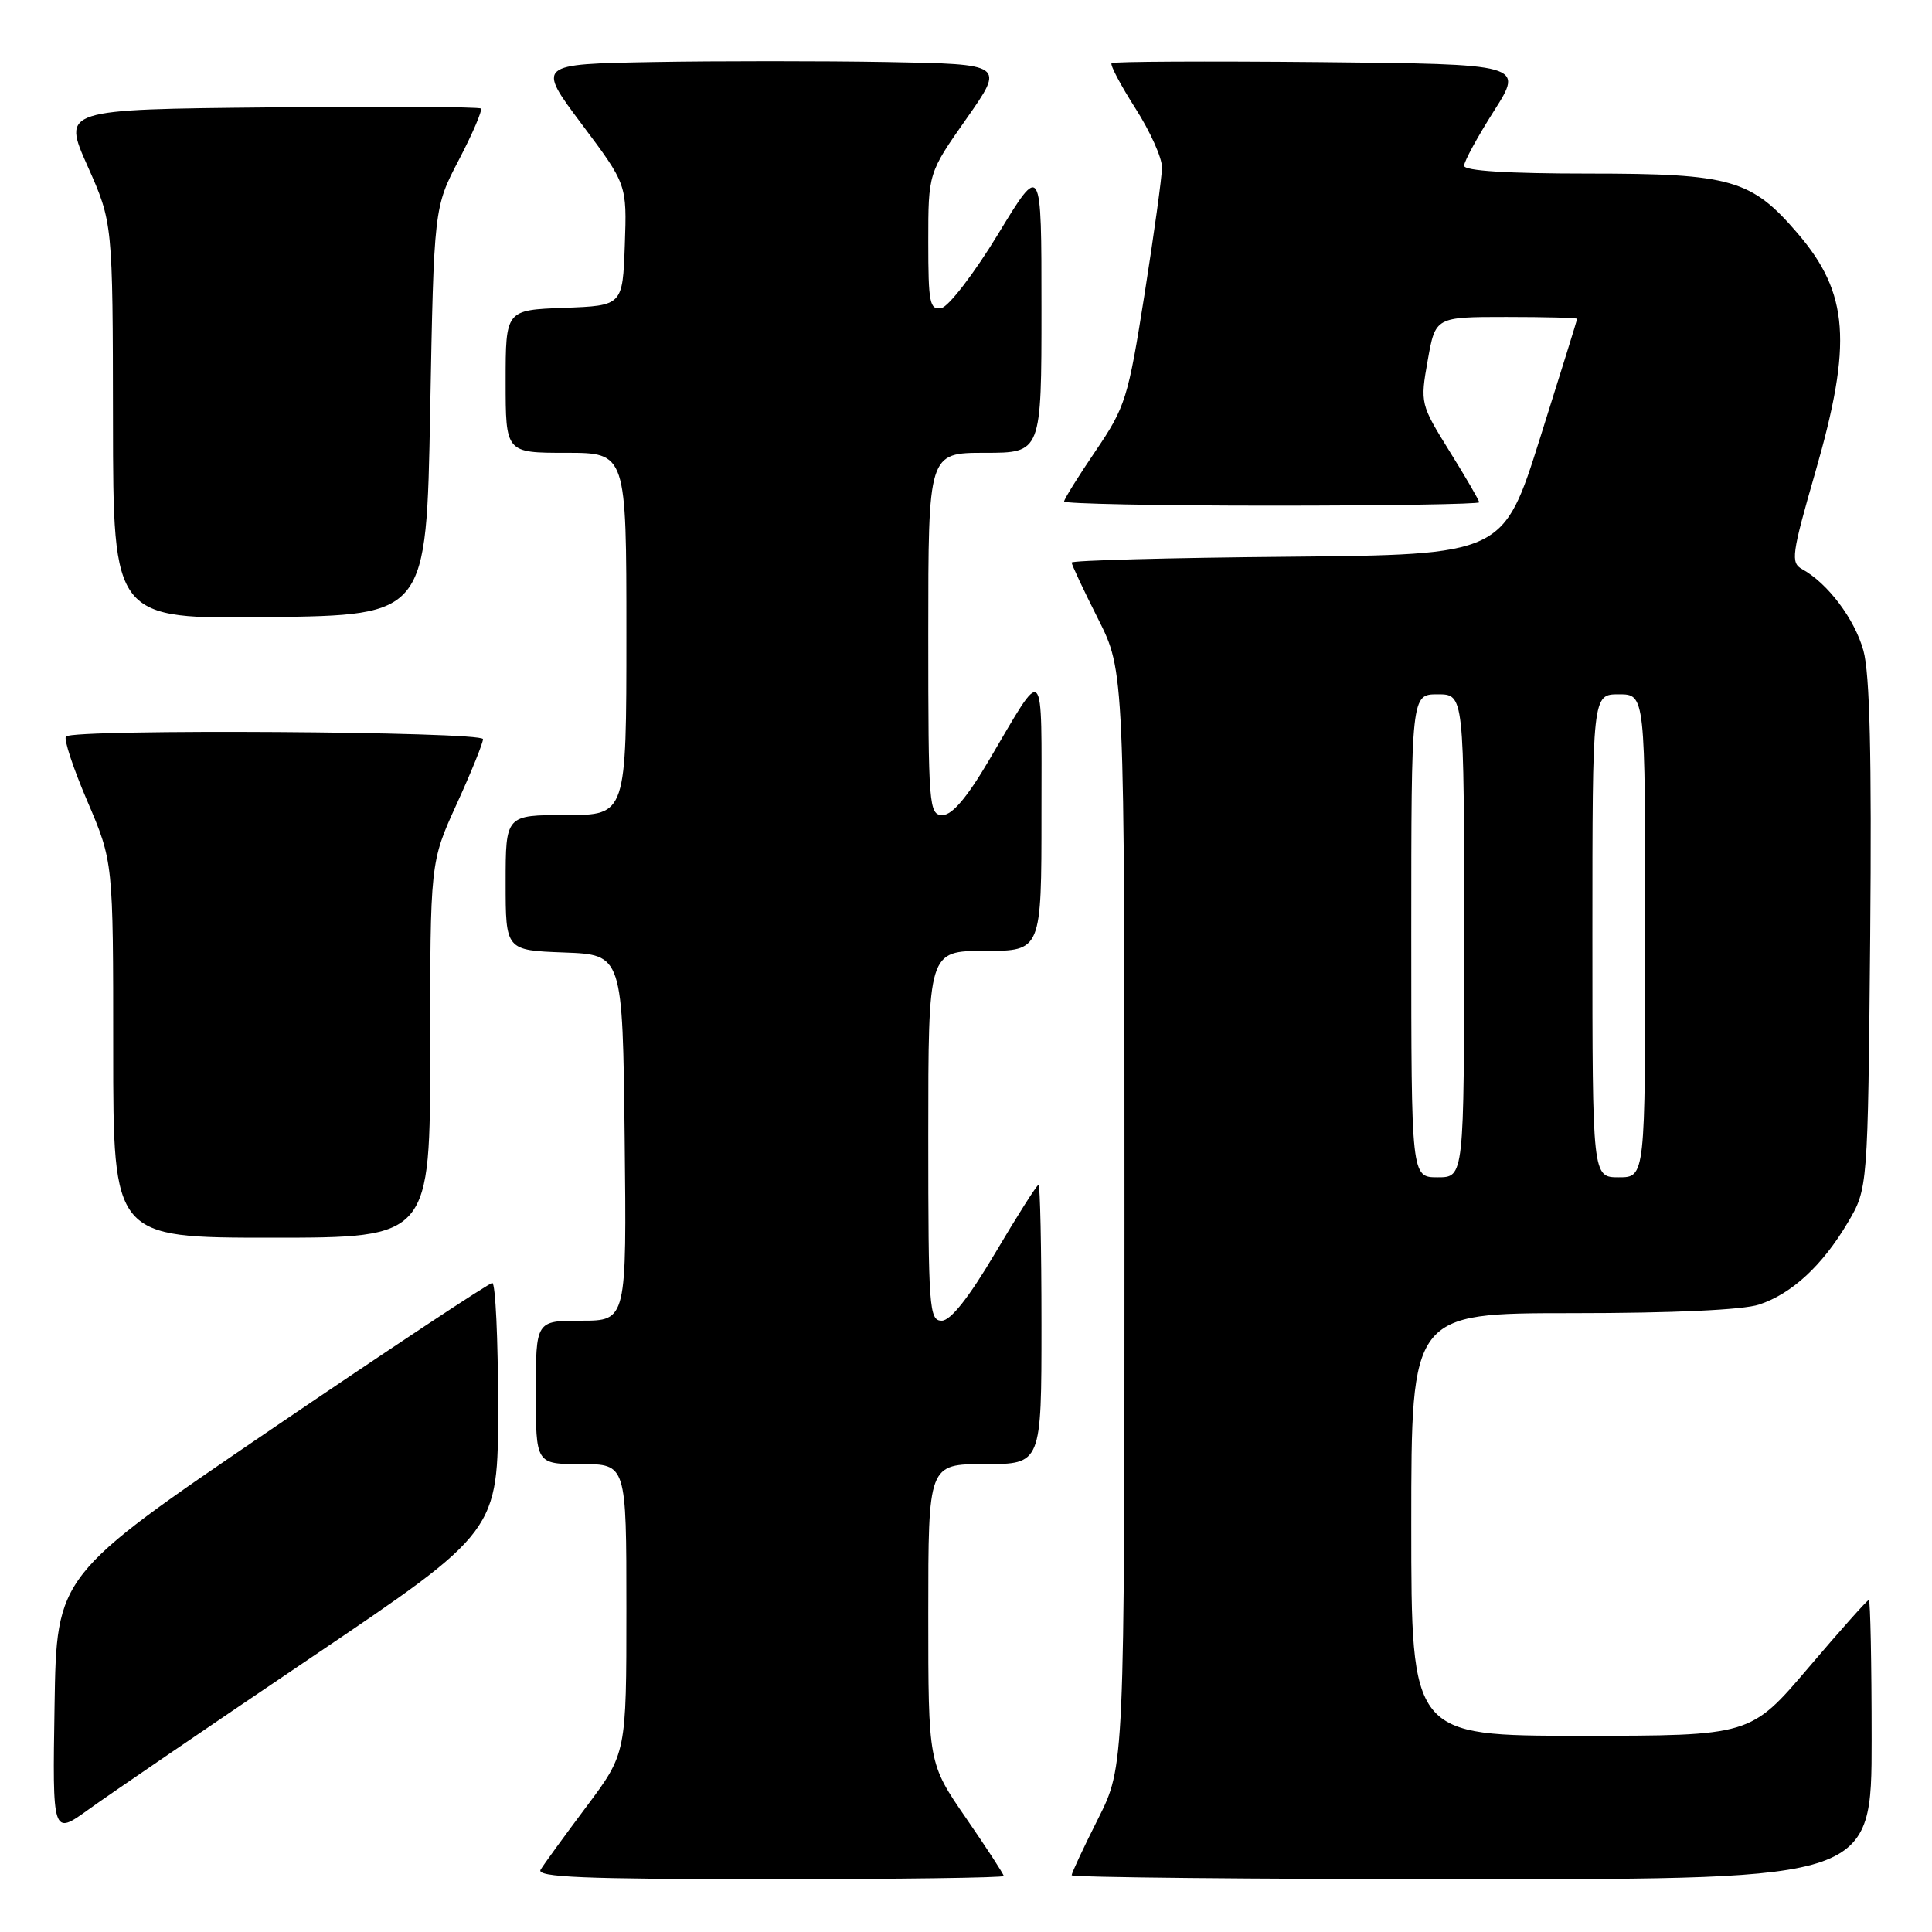 <?xml version="1.0" encoding="UTF-8" standalone="no"?>
<!DOCTYPE svg PUBLIC "-//W3C//DTD SVG 1.1//EN" "http://www.w3.org/Graphics/SVG/1.1/DTD/svg11.dtd" >
<svg xmlns="http://www.w3.org/2000/svg" xmlns:xlink="http://www.w3.org/1999/xlink" version="1.1" viewBox="0 0 256 256">
 <g >
 <path fill="currentColor"
d=" M 133.00 248.58 C 133.00 248.35 130.75 244.89 128.00 240.90 C 123.00 233.64 123.00 233.64 123.00 213.82 C 123.00 194.00 123.00 194.00 130.50 194.00 C 138.00 194.00 138.00 194.00 138.00 175.50 C 138.00 165.32 137.82 157.00 137.61 157.00 C 137.39 157.00 134.82 161.05 131.89 166.00 C 128.36 171.97 125.96 175.00 124.78 175.00 C 123.12 175.00 123.00 173.33 123.00 150.50 C 123.00 126.00 123.00 126.00 130.50 126.00 C 138.00 126.00 138.00 126.00 138.00 107.78 C 138.00 87.41 138.57 87.98 131.04 100.75 C 128.14 105.68 126.17 108.00 124.89 108.00 C 123.09 108.00 123.00 106.85 123.00 84.00 C 123.00 60.00 123.00 60.00 130.50 60.00 C 138.00 60.00 138.00 60.00 138.00 40.78 C 138.00 21.56 138.00 21.56 132.25 31.02 C 129.09 36.22 125.71 40.62 124.75 40.81 C 123.19 41.11 123.00 40.17 123.00 32.04 C 123.00 22.93 123.00 22.93 128.07 15.71 C 133.13 8.50 133.13 8.50 117.57 8.22 C 109.01 8.07 95.05 8.07 86.57 8.22 C 71.13 8.50 71.13 8.50 77.10 16.47 C 83.07 24.44 83.07 24.44 82.79 32.47 C 82.50 40.50 82.50 40.50 74.75 40.79 C 67.00 41.08 67.00 41.08 67.00 50.54 C 67.00 60.00 67.00 60.00 75.00 60.00 C 83.00 60.00 83.00 60.00 83.00 84.00 C 83.00 108.00 83.00 108.00 75.00 108.00 C 67.00 108.00 67.00 108.00 67.00 116.96 C 67.00 125.92 67.00 125.92 74.75 126.21 C 82.50 126.50 82.50 126.50 82.77 150.75 C 83.04 175.00 83.04 175.00 77.02 175.00 C 71.00 175.00 71.00 175.00 71.00 184.50 C 71.00 194.00 71.00 194.00 77.00 194.00 C 83.00 194.00 83.00 194.00 83.00 213.16 C 83.00 232.32 83.00 232.32 77.69 239.41 C 74.77 243.31 72.04 247.06 71.63 247.75 C 71.04 248.74 77.36 249.00 101.94 249.00 C 119.02 249.00 133.00 248.81 133.00 248.58 Z  M 248.00 230.50 C 248.00 220.32 247.83 212.00 247.63 212.00 C 247.43 212.00 243.82 216.05 239.61 221.00 C 231.95 230.00 231.95 230.00 209.48 230.00 C 187.00 230.00 187.00 230.00 187.00 202.00 C 187.00 174.00 187.00 174.00 208.35 174.00 C 221.63 174.00 230.99 173.57 233.10 172.86 C 237.45 171.41 241.48 167.68 244.84 162.00 C 247.50 157.50 247.50 157.50 247.81 124.00 C 248.02 100.17 247.76 89.26 246.91 86.20 C 245.74 82.01 242.20 77.30 238.80 75.42 C 237.25 74.56 237.39 73.50 240.55 62.53 C 245.47 45.47 244.98 38.85 238.23 30.96 C 232.08 23.77 229.41 23.00 210.54 23.00 C 199.77 23.00 194.00 22.64 194.00 21.96 C 194.00 21.39 195.78 18.13 197.95 14.71 C 201.90 8.50 201.90 8.50 174.80 8.23 C 159.89 8.09 147.52 8.15 147.29 8.37 C 147.07 8.60 148.49 11.28 150.44 14.34 C 152.40 17.40 153.99 20.94 153.97 22.20 C 153.96 23.47 152.91 31.04 151.65 39.04 C 149.48 52.79 149.13 53.92 145.18 59.74 C 142.88 63.12 141.00 66.14 141.00 66.45 C 141.00 66.75 153.38 67.00 168.50 67.00 C 183.62 67.00 196.00 66.80 196.00 66.56 C 196.00 66.31 194.24 63.28 192.08 59.81 C 188.21 53.57 188.17 53.44 189.18 47.75 C 190.20 42.00 190.20 42.00 199.60 42.00 C 204.77 42.00 208.99 42.11 208.98 42.25 C 208.97 42.39 206.77 49.47 204.08 58.00 C 199.20 73.50 199.20 73.50 170.60 73.77 C 154.87 73.91 142.00 74.26 142.00 74.54 C 142.00 74.82 143.57 78.18 145.50 82.00 C 149.00 88.95 149.00 88.95 149.00 161.50 C 149.00 234.05 149.00 234.05 145.50 241.00 C 143.57 244.82 142.00 248.19 142.00 248.48 C 142.00 248.76 165.85 249.00 195.00 249.00 C 248.00 249.00 248.00 249.00 248.00 230.50 Z  M 41.25 219.62 C 66.00 202.91 66.00 202.91 66.00 186.45 C 66.00 177.40 65.65 170.00 65.23 170.00 C 64.81 170.00 51.65 178.72 35.98 189.37 C 7.50 208.74 7.50 208.74 7.23 225.97 C 6.95 243.21 6.95 243.21 11.73 239.77 C 14.35 237.87 27.64 228.81 41.25 219.62 Z  M 57.00 139.12 C 57.00 114.25 57.00 114.25 60.50 106.57 C 62.43 102.35 64.00 98.46 64.00 97.94 C 64.00 96.92 9.76 96.57 8.74 97.59 C 8.42 97.91 9.69 101.78 11.58 106.18 C 15.00 114.18 15.00 114.18 15.00 139.09 C 15.00 164.00 15.00 164.00 36.00 164.00 C 57.00 164.00 57.00 164.00 57.00 139.12 Z  M 57.00 54.50 C 57.50 27.50 57.50 27.50 60.82 21.15 C 62.64 17.66 63.94 14.61 63.72 14.38 C 63.49 14.15 50.92 14.09 35.78 14.23 C 8.26 14.50 8.26 14.50 11.60 22.00 C 14.94 29.50 14.94 29.50 14.97 55.77 C 15.00 82.04 15.00 82.04 35.75 81.77 C 56.50 81.50 56.50 81.50 57.00 54.50 Z  M 187.00 124.00 C 187.00 92.00 187.00 92.00 190.50 92.00 C 194.00 92.00 194.00 92.00 194.00 124.00 C 194.00 156.00 194.00 156.00 190.50 156.00 C 187.00 156.00 187.00 156.00 187.00 124.00 Z  M 211.00 124.00 C 211.00 92.00 211.00 92.00 214.50 92.00 C 218.00 92.00 218.00 92.00 218.00 124.00 C 218.00 156.00 218.00 156.00 214.50 156.00 C 211.00 156.00 211.00 156.00 211.00 124.00 Z "/>
</g>
</svg>